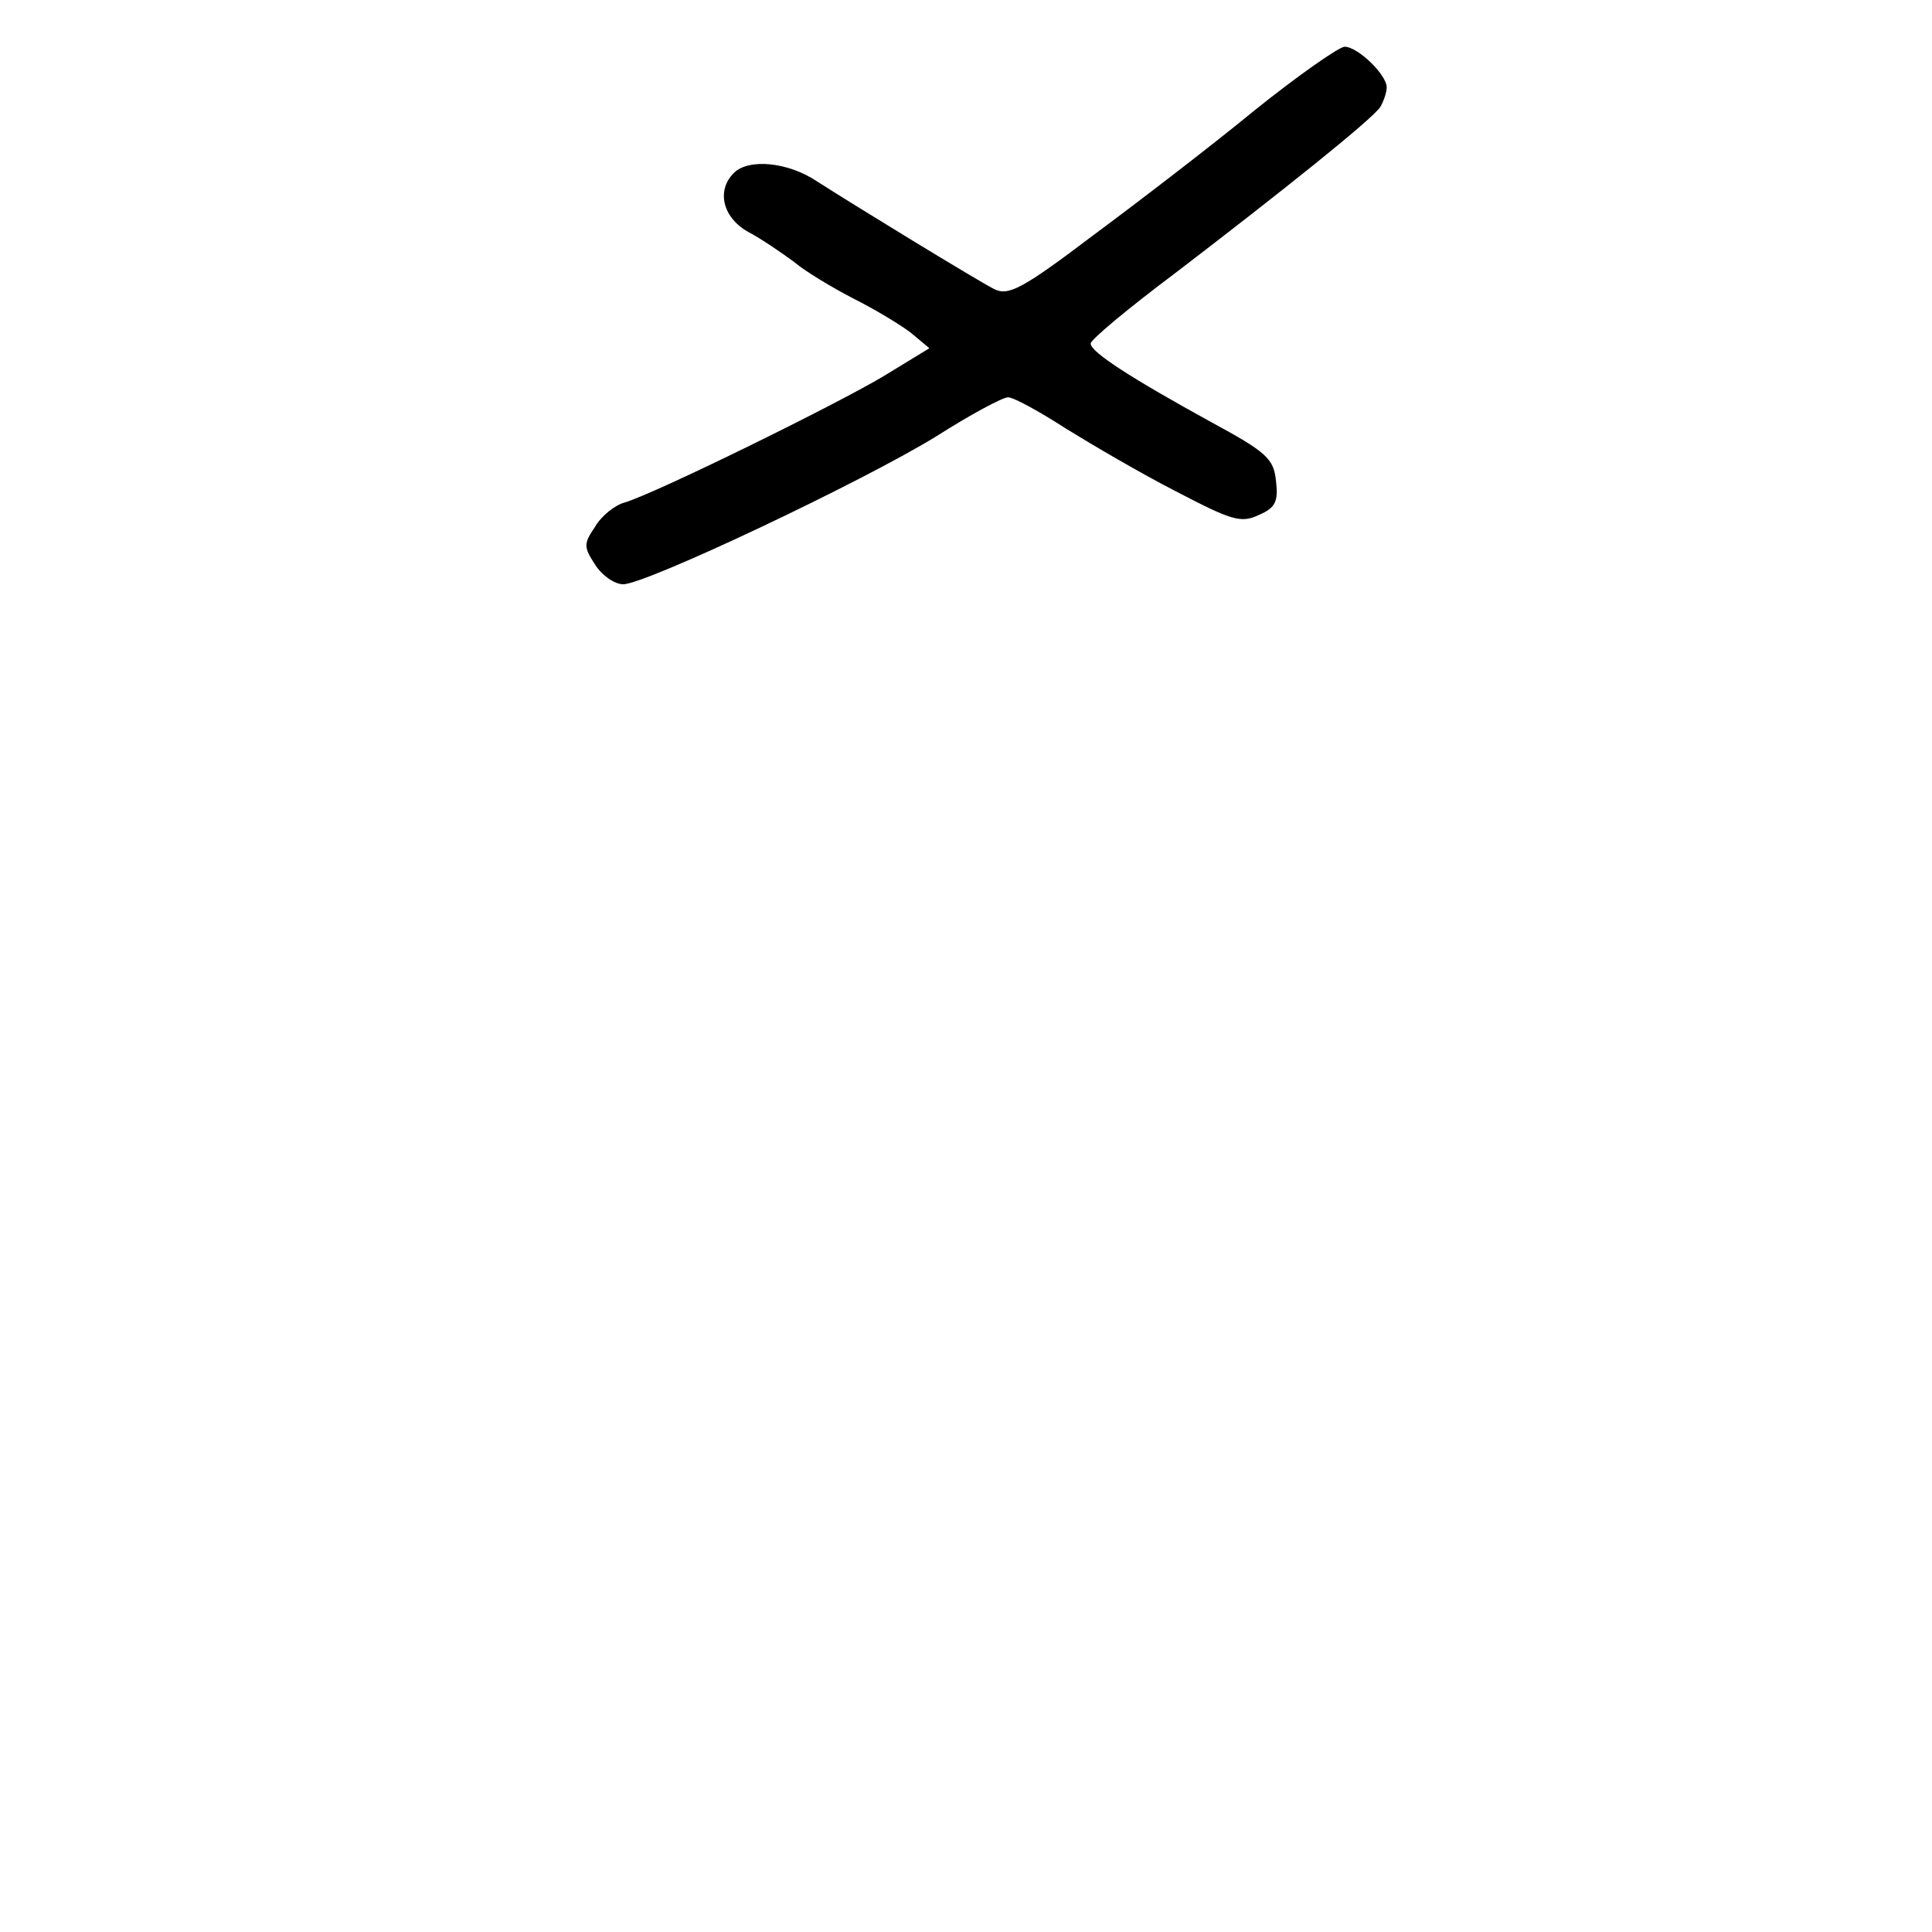 <?xml version="1.0" standalone="no"?>
<!DOCTYPE svg PUBLIC "-//W3C//DTD SVG 20010904//EN"
 "http://www.w3.org/TR/2001/REC-SVG-20010904/DTD/svg10.dtd">
<svg version="1.0" xmlns="http://www.w3.org/2000/svg"
 width="248pt" height="248pt" viewBox="0 0 248 248"
 preserveAspectRatio="xMidYMid meet">
<g transform="translate(0,248) scale(0.1,-0.1)"
fill="#000000" stroke="none">
<path d="M1610 2338 c-56 -46 -150 -118 -208 -161 -91 -69 -108 -77 -126 -68
-25 13 -177 106 -227 138 -37 25 -88 30 -107 11 -23 -23 -14 -58 19 -76 17 -9
43 -27 58 -38 14 -12 49 -33 76 -47 28 -14 61 -34 74 -44 l24 -20 -59 -36
c-62 -37 -292 -150 -332 -162 -12 -3 -30 -17 -38 -31 -15 -22 -15 -26 0 -49 9
-14 25 -25 36 -25 29 0 308 132 402 190 44 28 85 50 92 50 7 0 40 -18 74 -40
34 -21 97 -58 142 -81 71 -37 83 -41 106 -30 21 9 25 17 22 43 -3 29 -11 37
-83 76 -102 56 -155 90 -155 101 0 5 48 45 108 90 136 104 255 199 264 214 4
7 8 18 8 25 0 16 -37 52 -54 52 -7 0 -60 -37 -116 -82z"/>
</g>
</svg>
